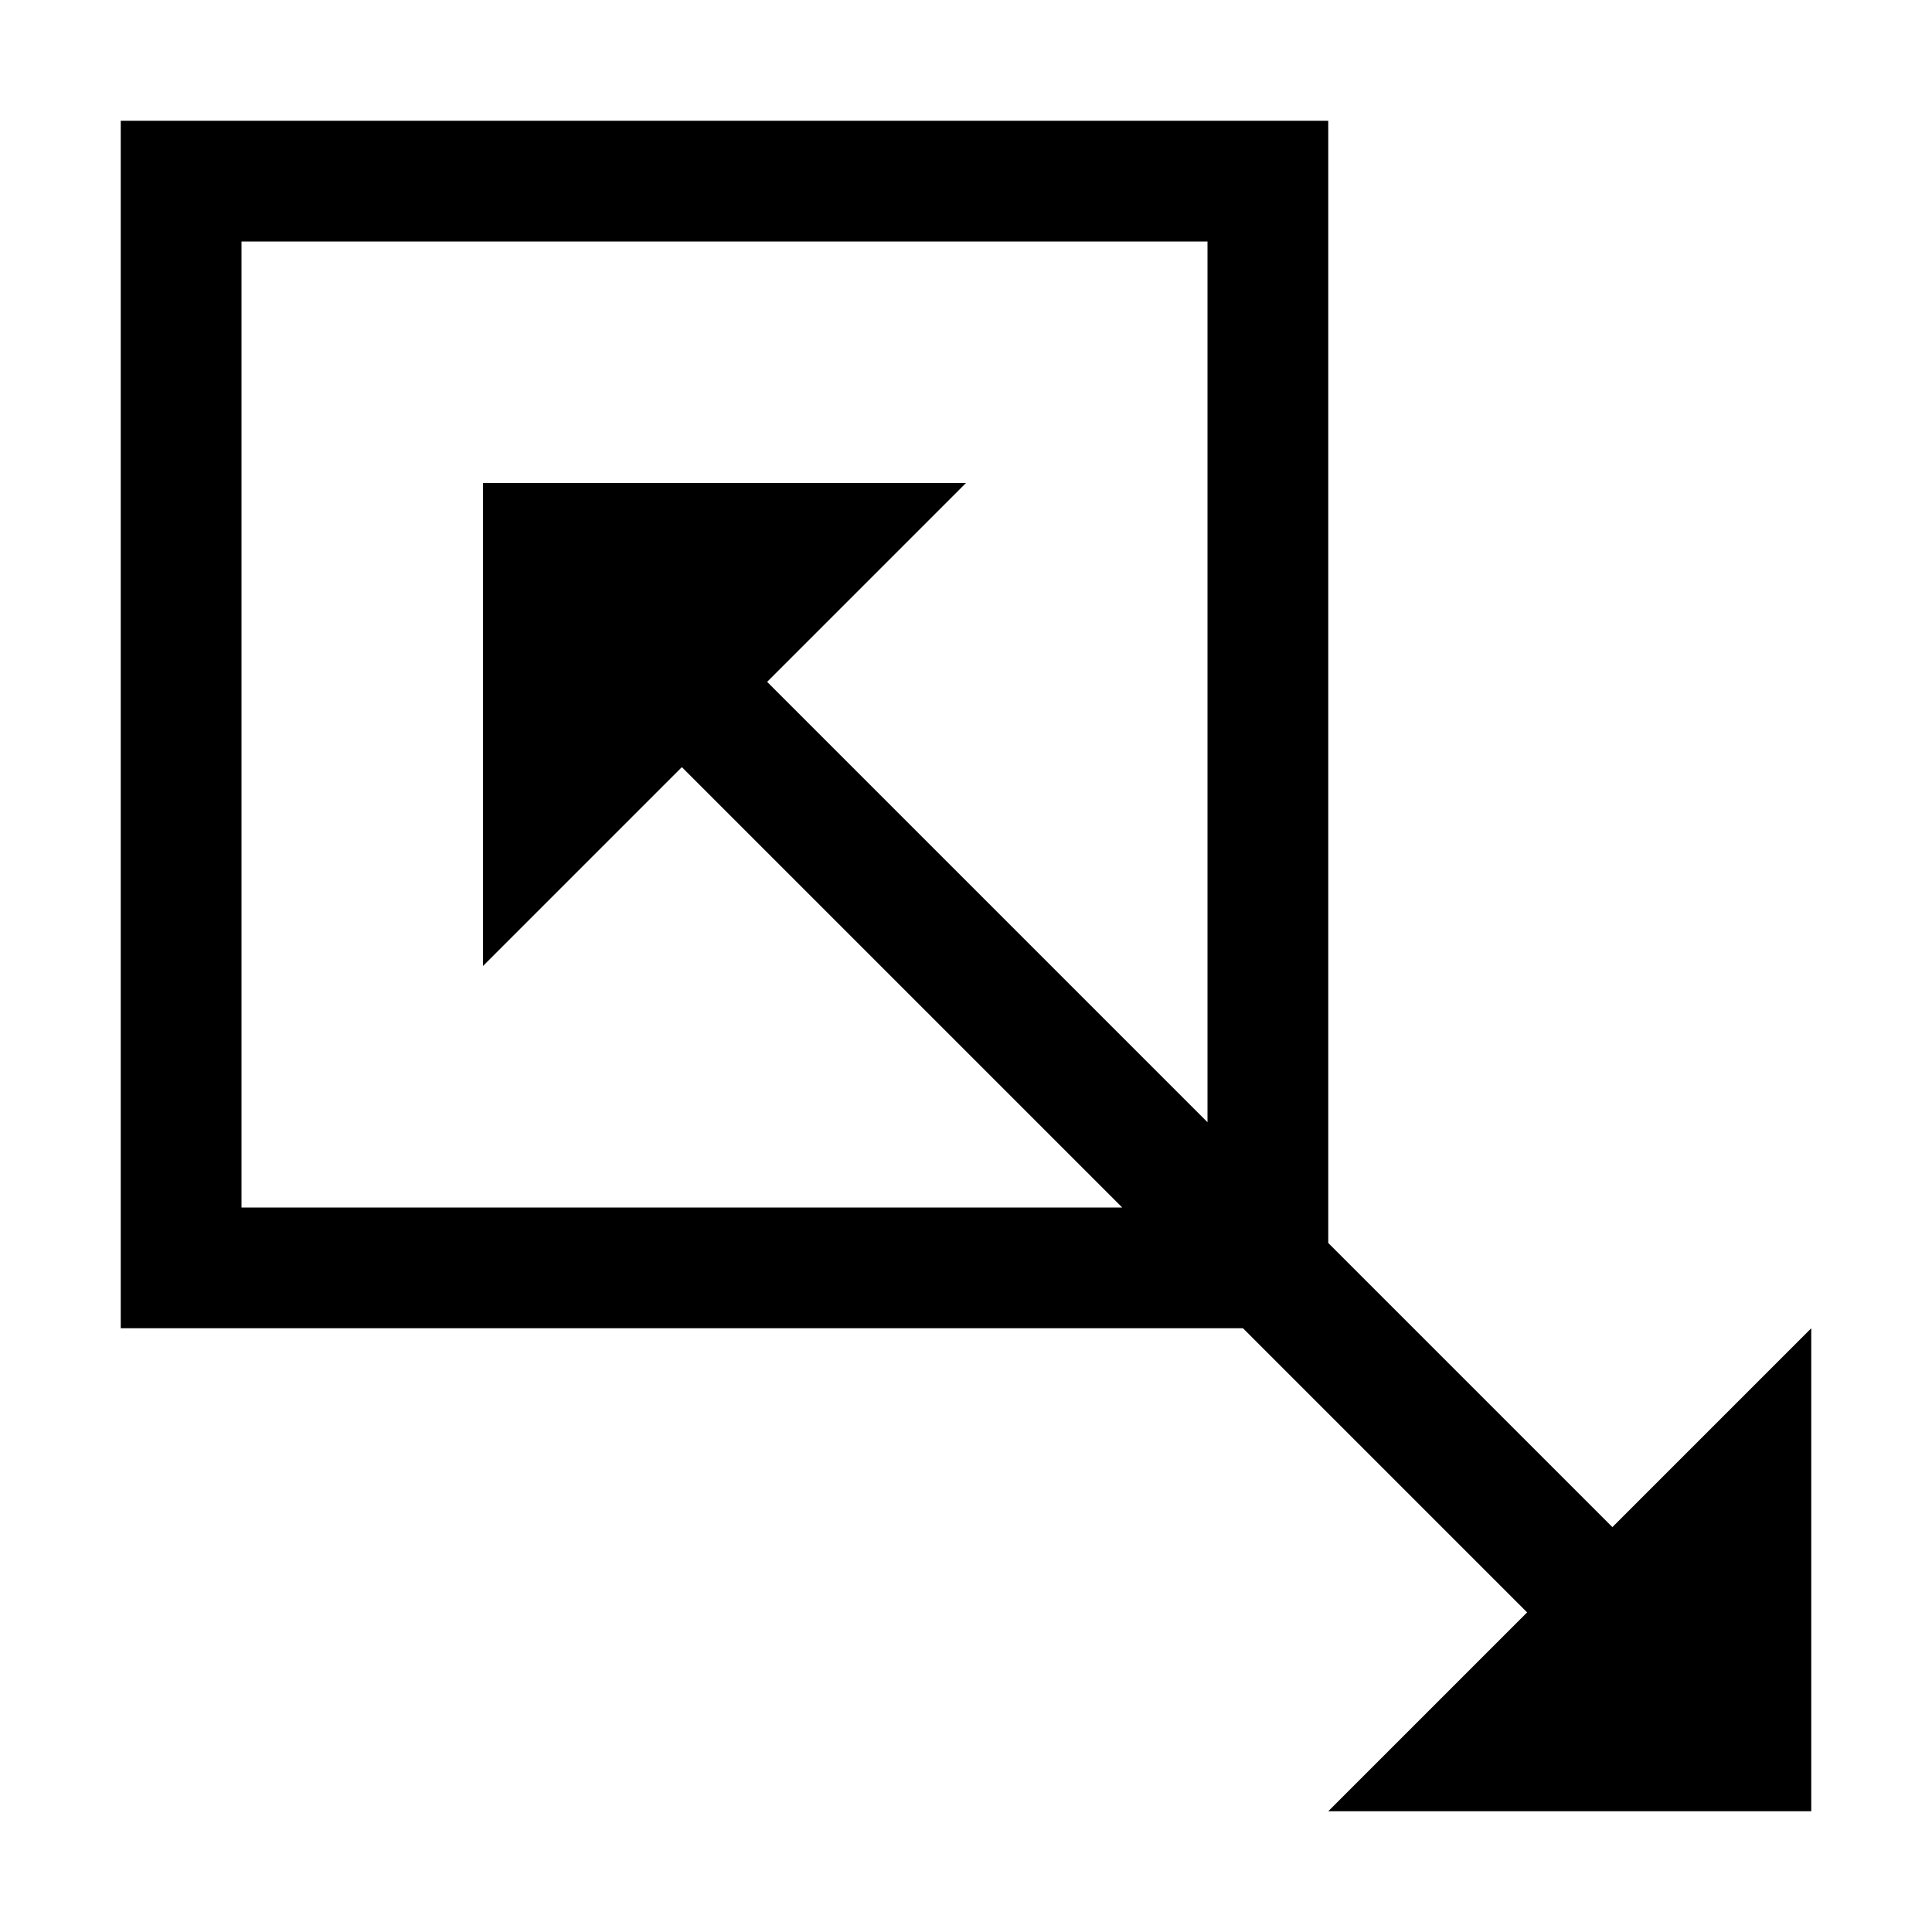 <?xml version="1.0" encoding="utf-8"?>
<svg xmlns="http://www.w3.org/2000/svg" width="512" height="512" viewBox="0 0 512 512">
  <path d="M427.3 404.7 352 329.4V32H32v320h297.4l75.3 75.3L352 480h128V352l-52.7 52.7zM64 320V64h256v233.4L203.3 180.7 256 128H128v128l52.7-52.7L297.4 320H64z"/>
</svg>
